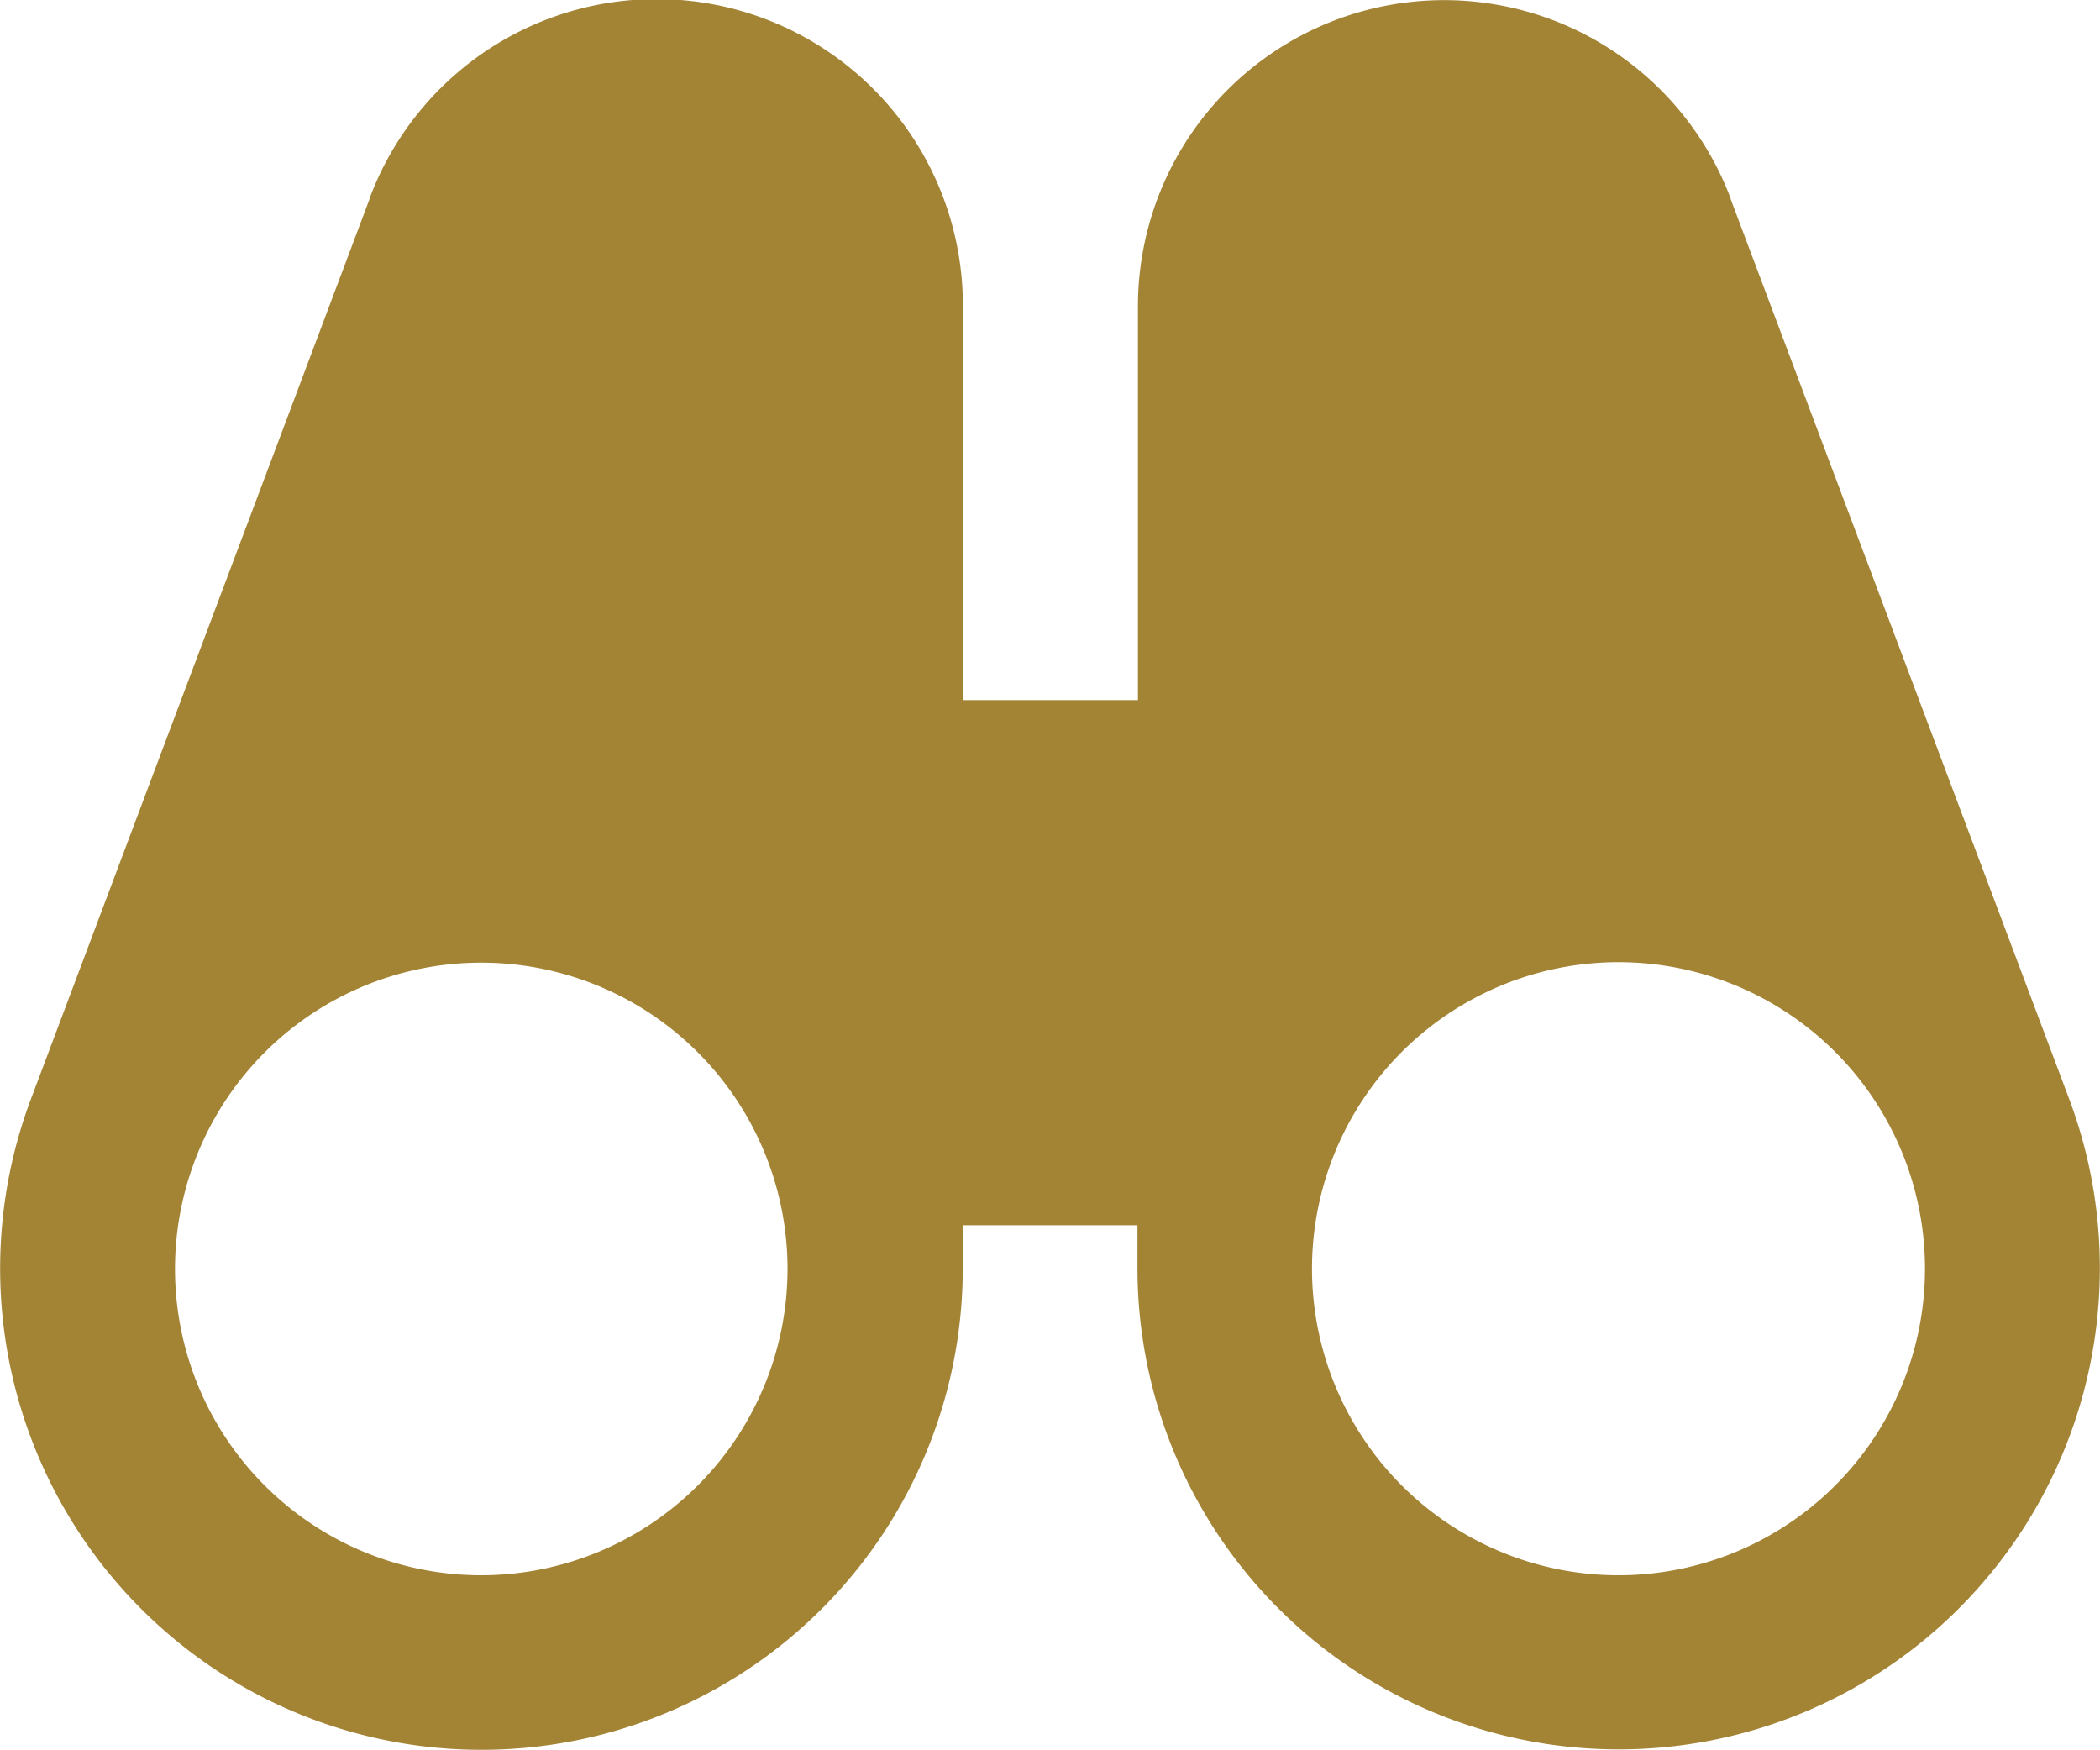 <svg xmlns="http://www.w3.org/2000/svg" width="61.294" height="51.079" viewBox="0 0 61.294 51.079">
  <path id="visão" d="M60.4,33.241,50.514,6.964l0-.016,0,0a8.936,8.936,0,0,0-17.3,3.147V21.585h-5.11V10.092A8.94,8.94,0,0,0,10.786,6.947l0,.016L.9,33.234l0,0a14.048,14.048,0,1,0,27.2,4.95V36.91H33.2v1.277A14.045,14.045,0,1,0,60.4,33.241M14.048,47.125a8.939,8.939,0,1,1,8.938-8.938,8.946,8.946,0,0,1-8.938,8.938m33.2,0a8.946,8.946,0,1,1,8.938-8.938,8.947,8.947,0,0,1-8.938,8.938" transform="translate(0 -1.154)" fill="#a38334"/>
</svg>
